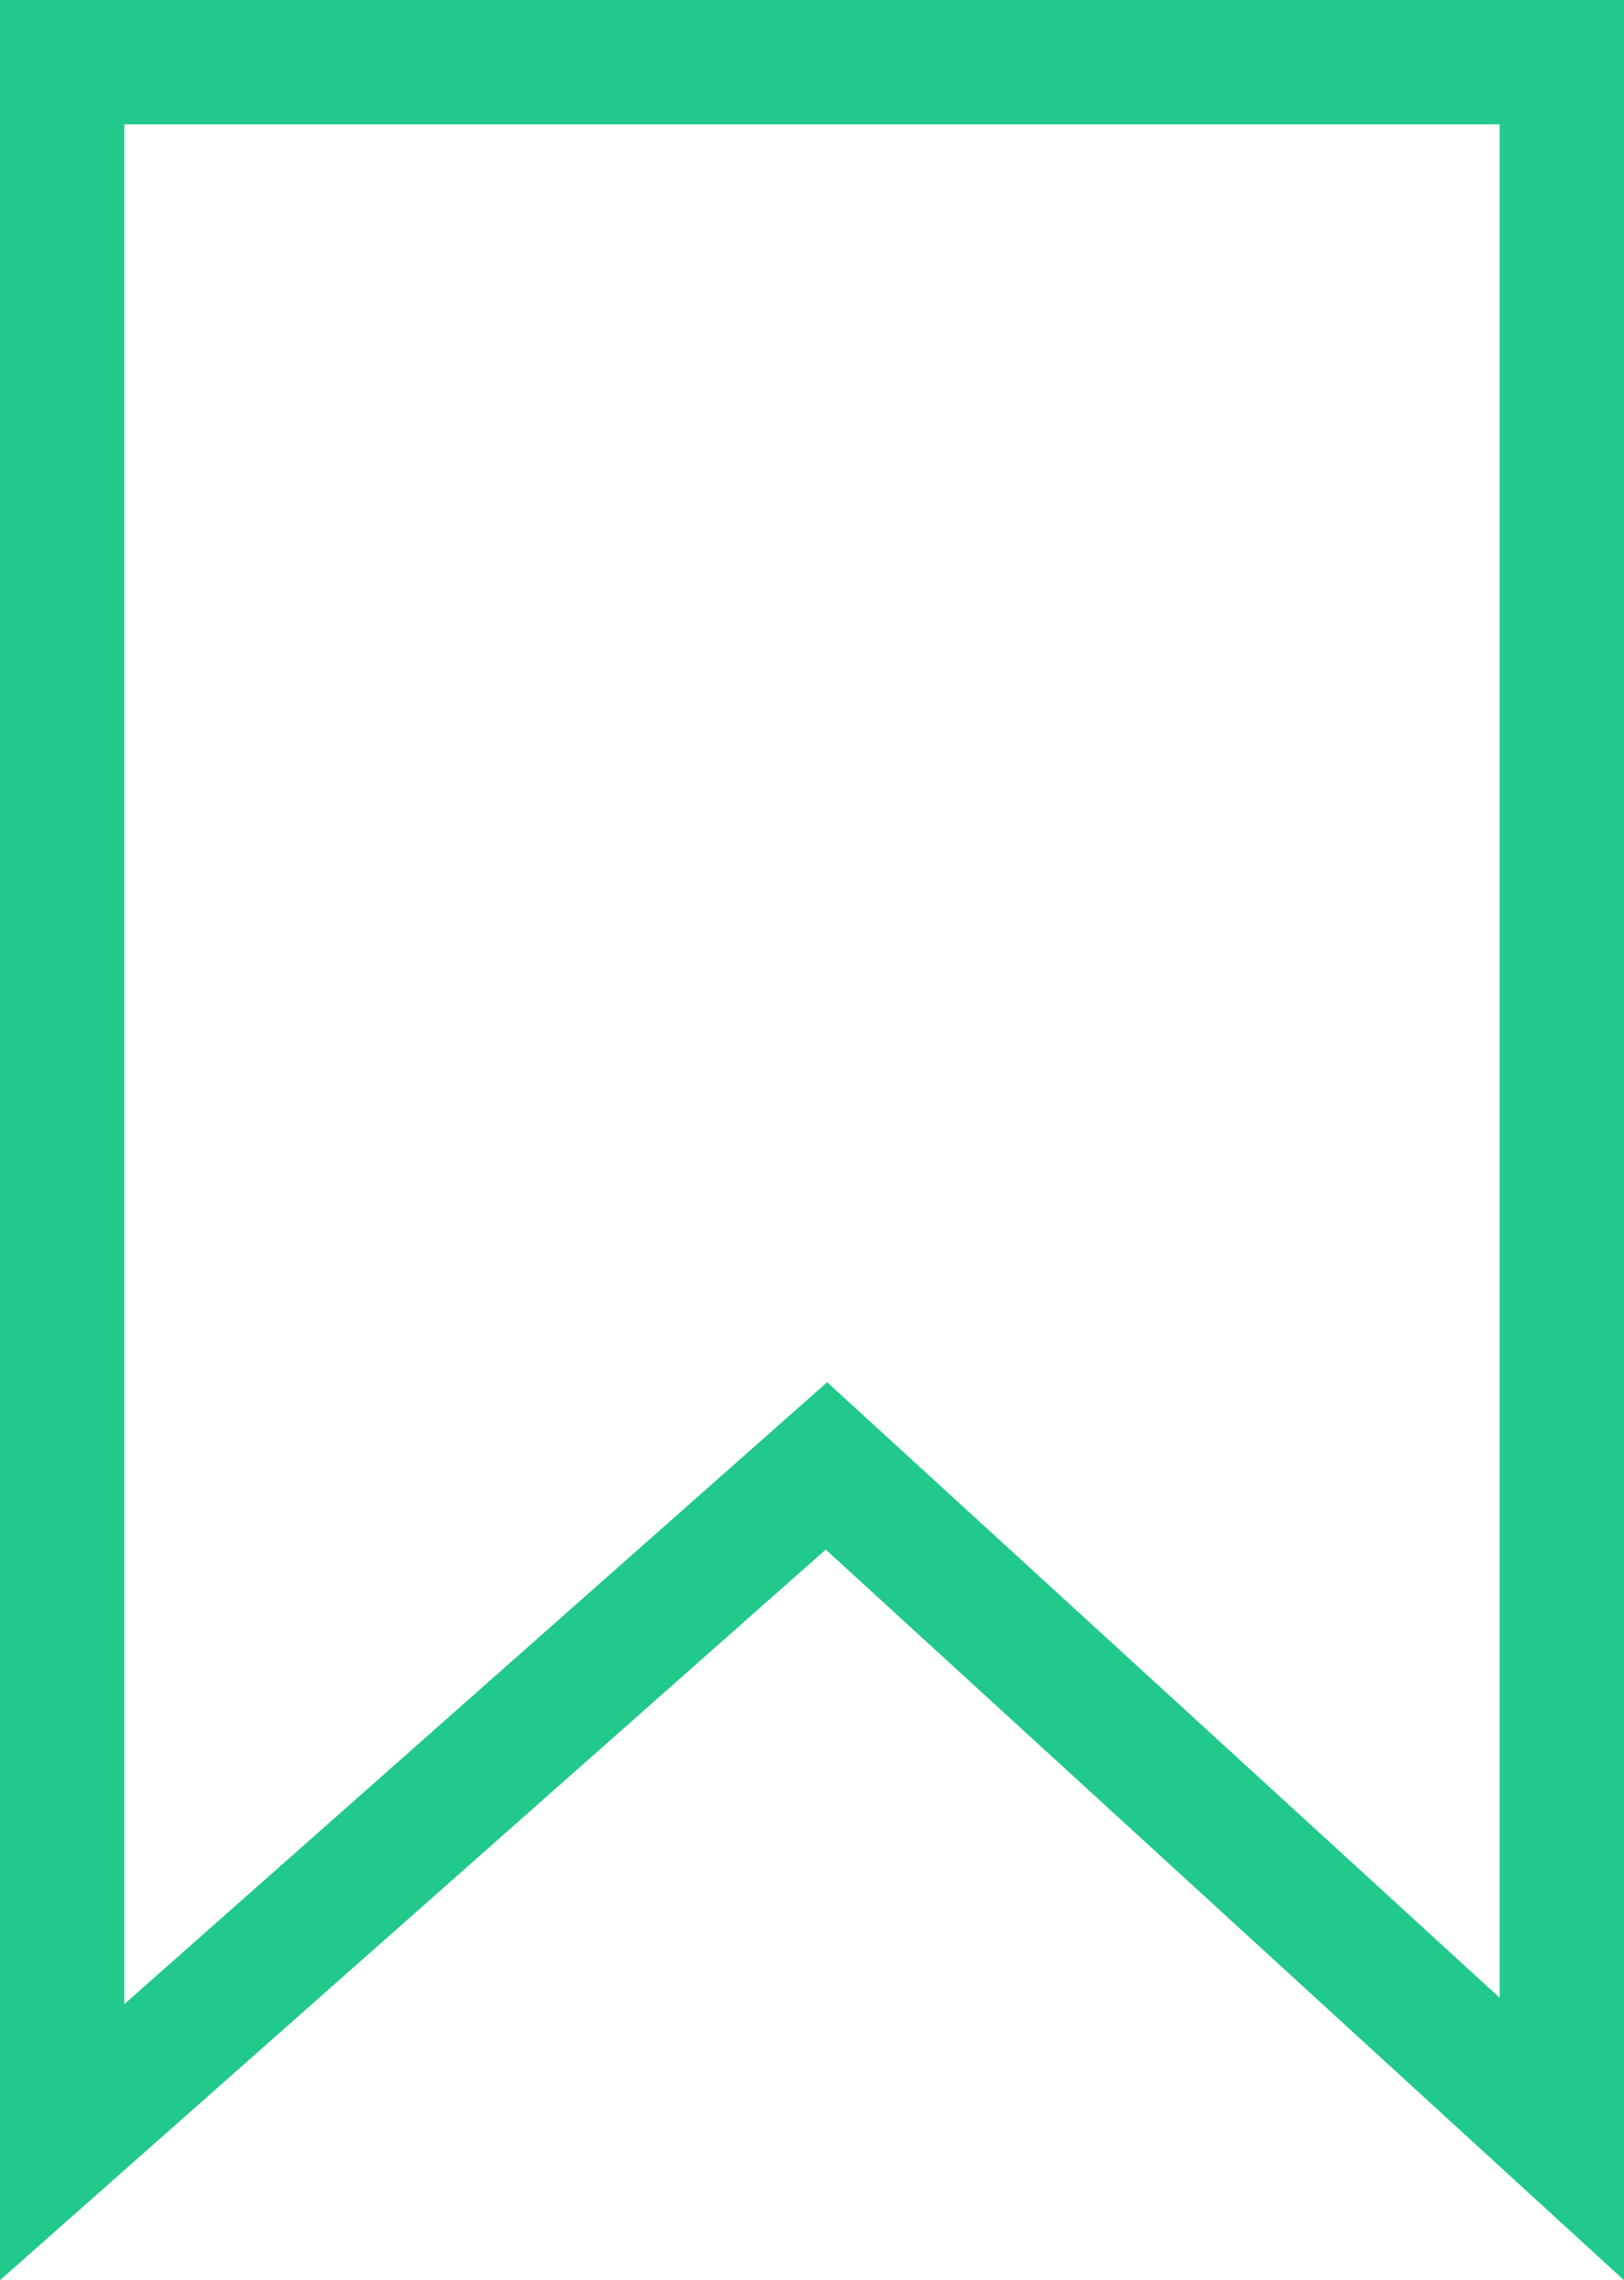 <svg xmlns="http://www.w3.org/2000/svg" width="39.182" height="55" viewBox="0 0 39.182 55">
  <g id="Path_3500" data-name="Path 3500" fill="none">
    <path d="M0,0H39.182V55L19.923,37.377,0,55Z" stroke="none"/>
    <path d="M 3 3 L 3 48.341 L 17.935 35.129 L 19.957 33.341 L 21.948 35.163 L 36.182 48.188 L 36.182 3 L 3 3 M -3.814697265625e-06 0 L 39.182 0 L 39.182 55 L 19.923 37.377 L -3.814697265625e-06 55 L -3.814697265625e-06 0 Z" stroke="none" fill="#21c98b"/>
  </g>
</svg>
